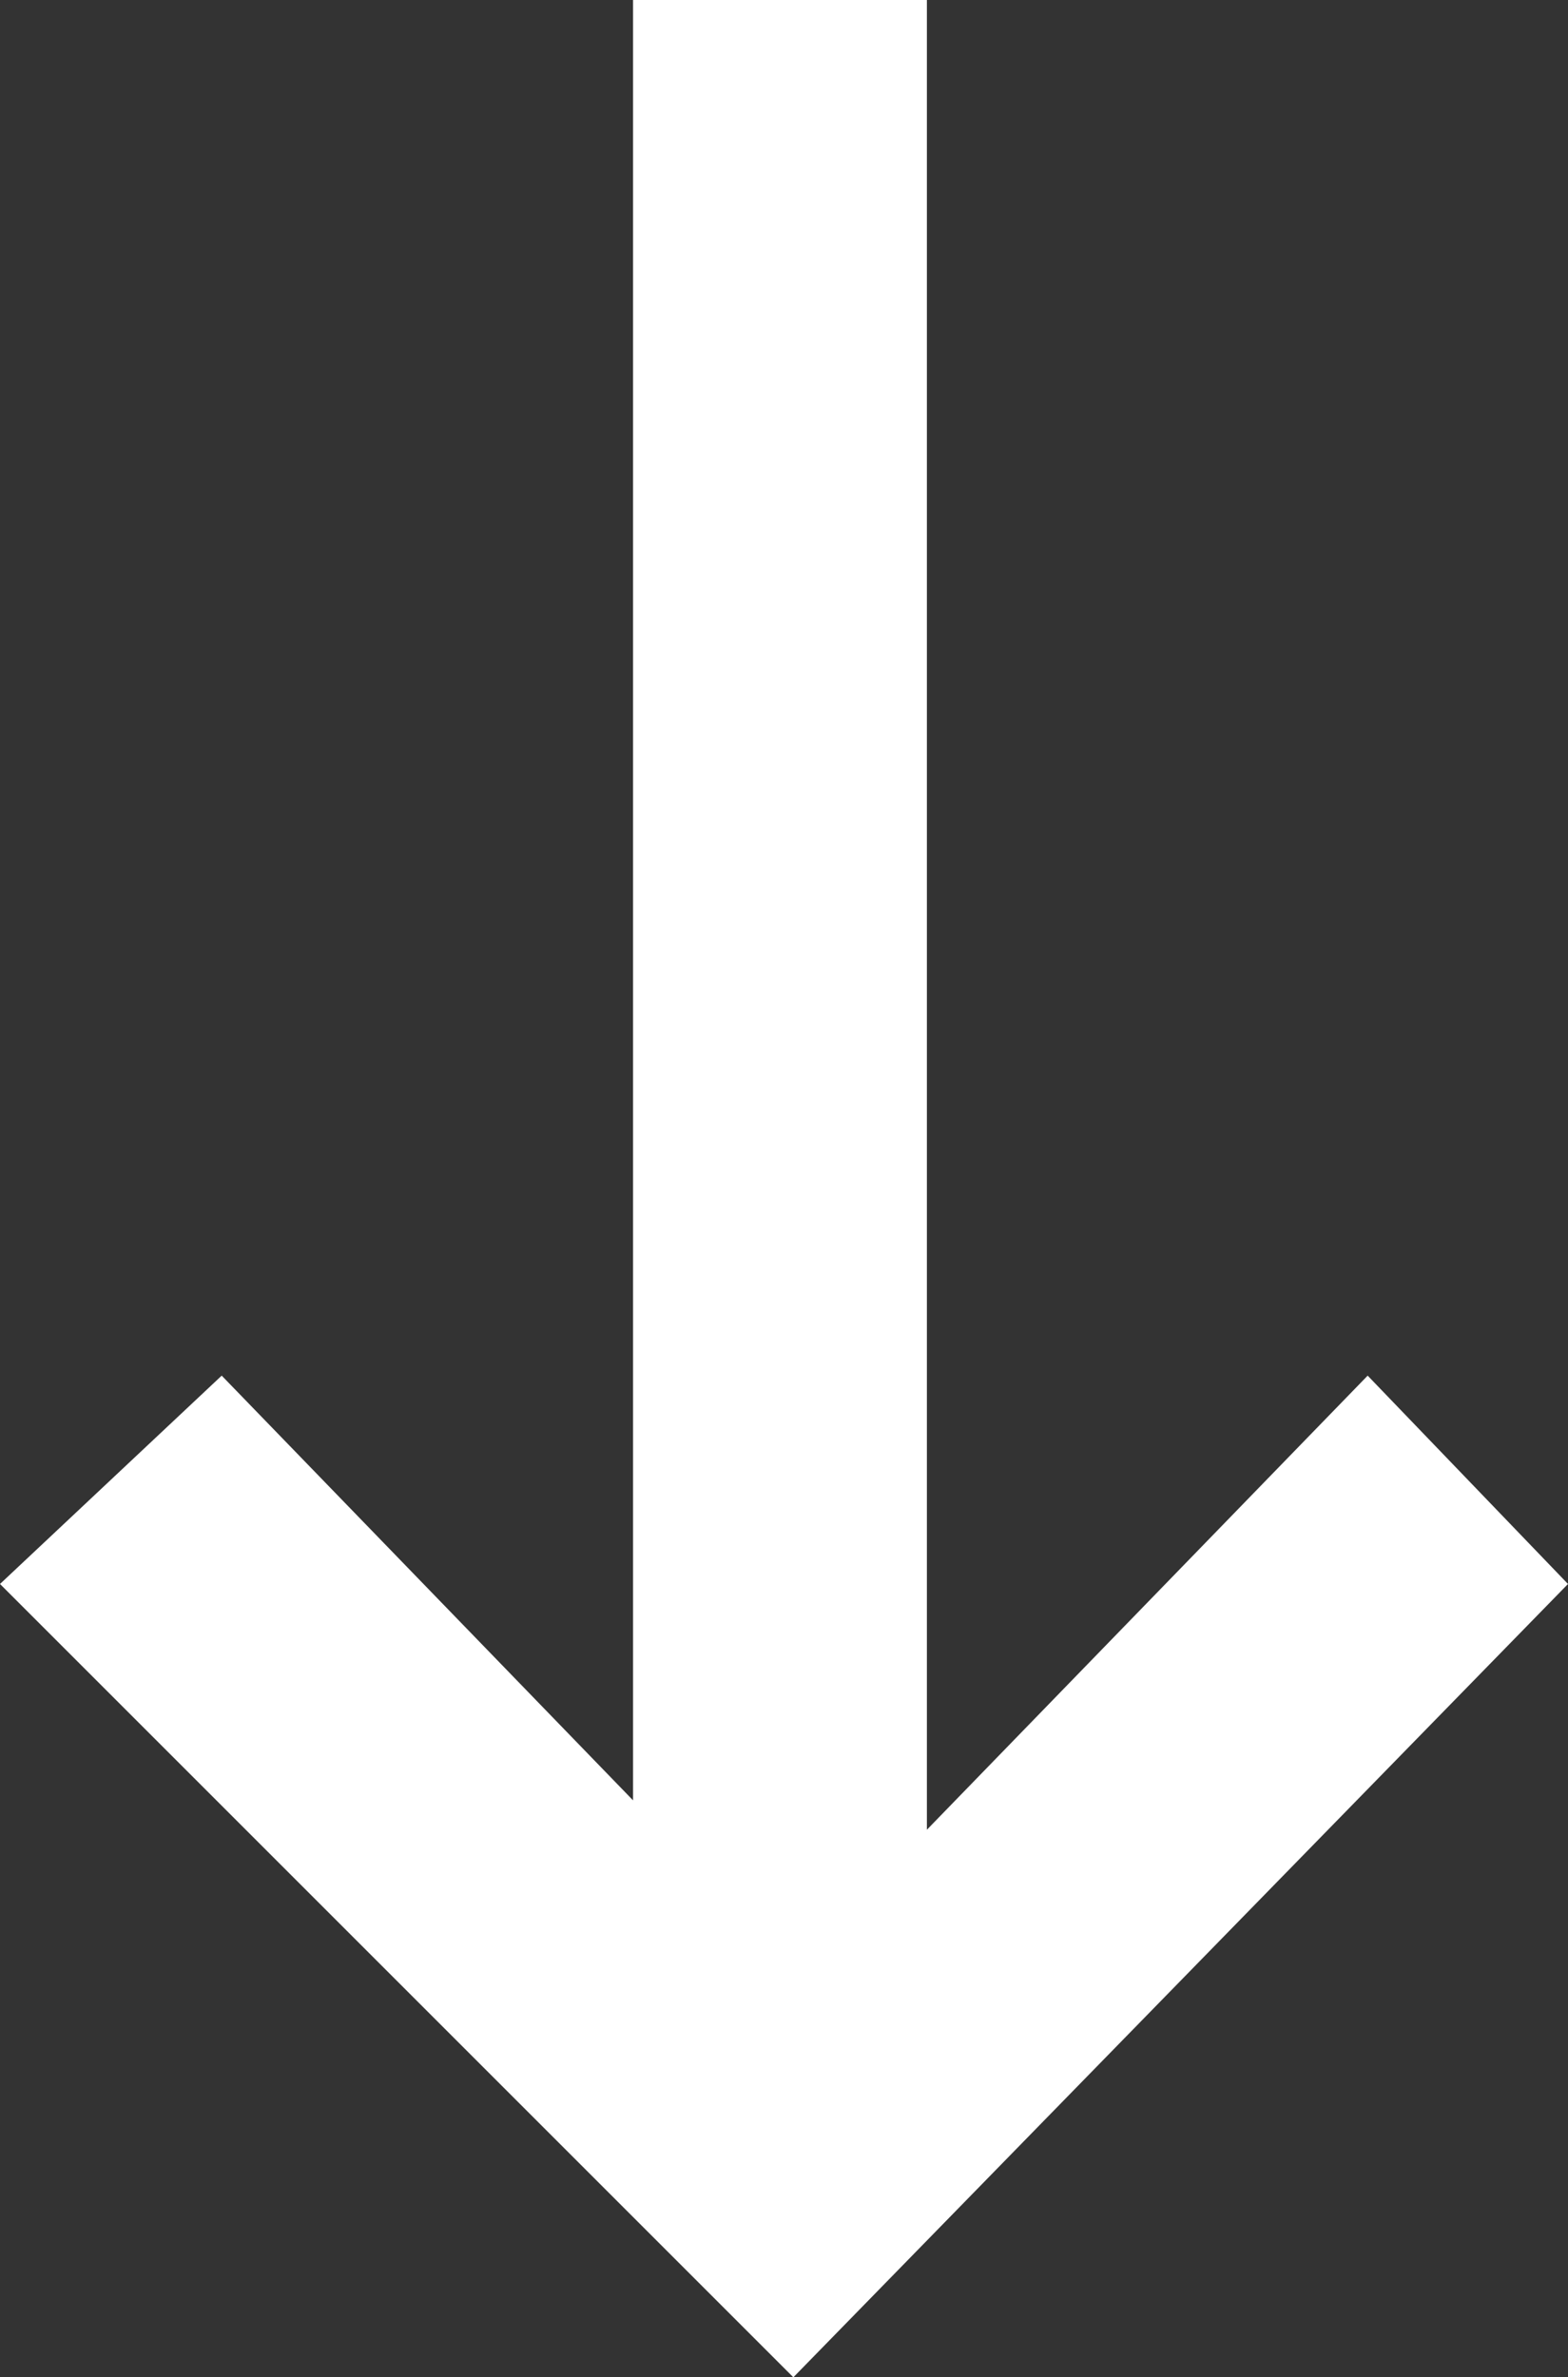 <?xml version="1.0" encoding="utf-8"?>
<!-- Generator: Adobe Illustrator 15.1.0, SVG Export Plug-In . SVG Version: 6.00 Build 0)  -->
<!DOCTYPE svg PUBLIC "-//W3C//DTD SVG 1.1//EN" "http://www.w3.org/Graphics/SVG/1.1/DTD/svg11.dtd">
<svg version="1.1" id="Layer_1" xmlns="http://www.w3.org/2000/svg" xmlns:xlink="http://www.w3.org/1999/xlink" x="0px" y="0px"
	 width="49.466px" height="75px" viewBox="24.772 71.592 49.466 75" enable-background="new 24.772 71.592 49.466 75"
	 xml:space="preserve">
<rect x="24.772" y="71.592" width="49.466" height="75" fill="#333333" stroke="none"/>
<polygon fill="#FFFFFF" points="67.918,114.991 54.013,129.317 54.013,71.592 44.743,71.592 44.743,128.39 31.766,114.991 
	24.772,121.564 49.8,146.592 74.238,121.564 "/>
</svg>
